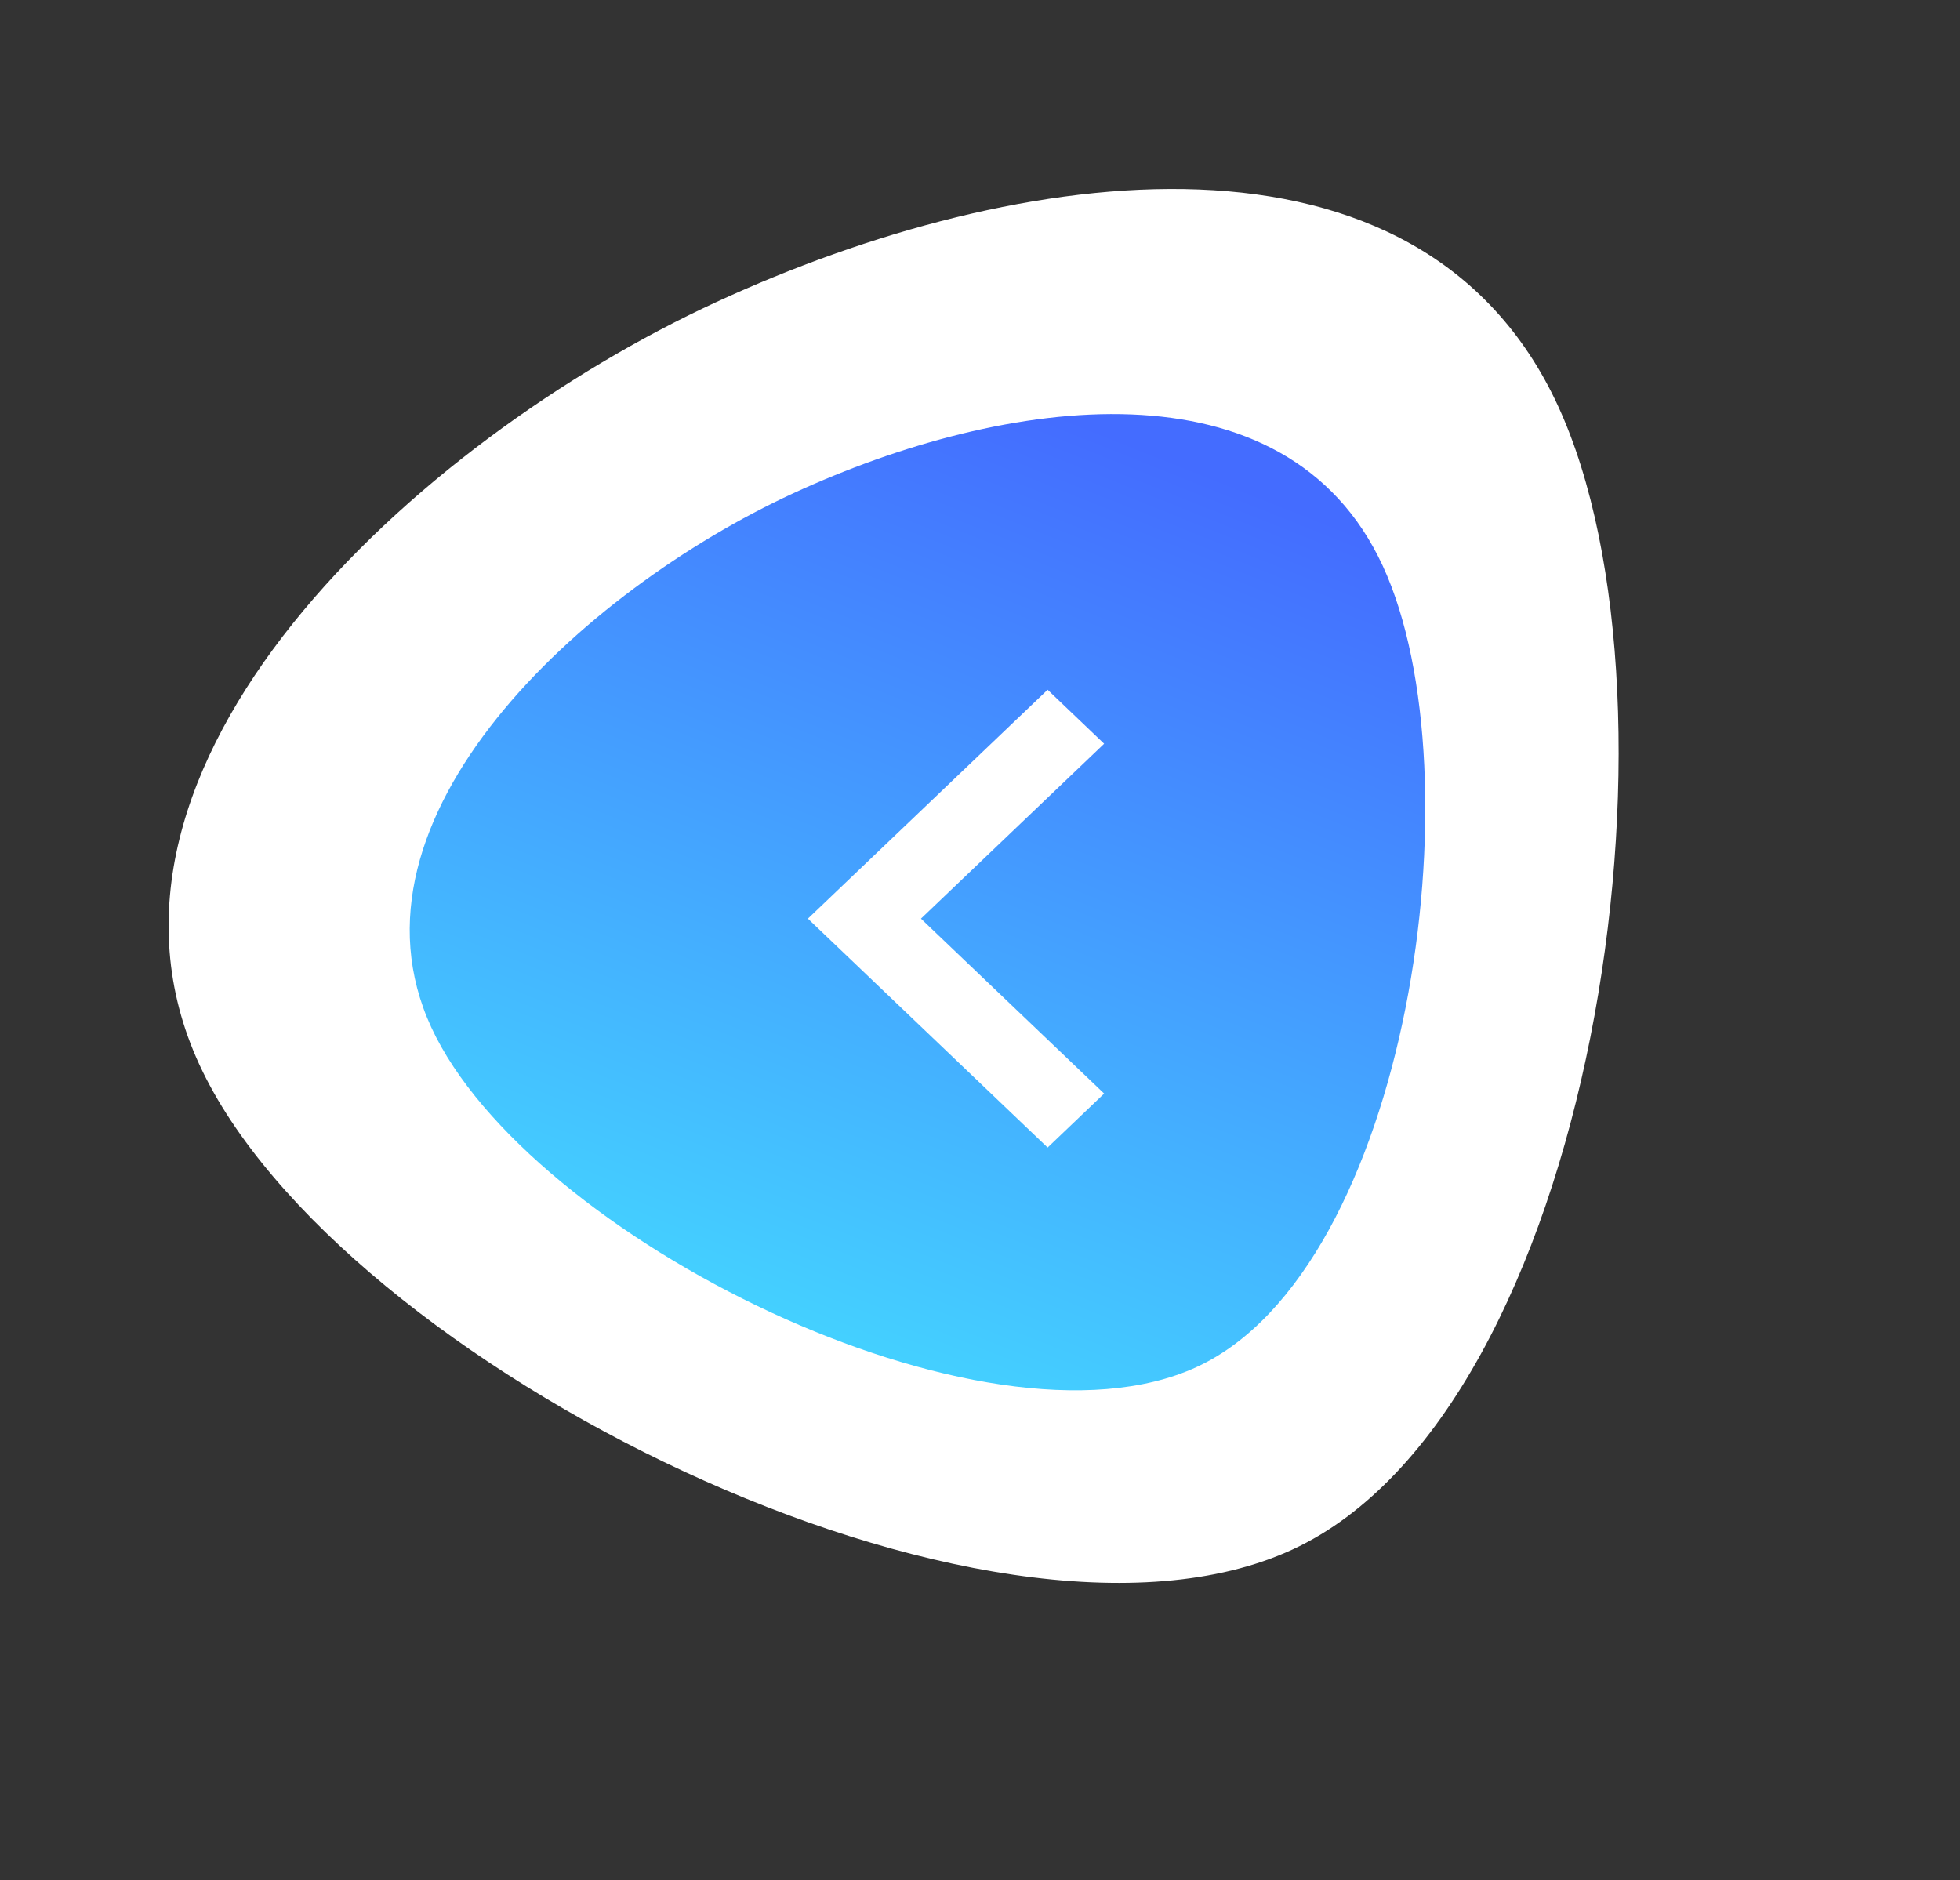 <svg width="123" height="118" viewBox="0 0 123 118" fill="none" xmlns="http://www.w3.org/2000/svg">
<rect x="0" y="0" width="123" height="118" fill="#333333" stroke="none"/>
<path d="M44.959 18.953C25.975 27.716 3.856 48.059 12.514 66.814C21.171 85.569 62.117 106.009 81.101 97.246C100.084 88.483 106.43 44.224 97.772 25.469C89.115 6.714 63.942 10.189 44.959 18.953Z" fill="white"/>
<path d="M49.789 30.953C36.494 37.09 21.003 51.338 27.066 64.473C33.13 77.608 61.806 91.923 75.102 85.786C88.397 79.649 92.841 48.652 86.777 35.517C80.714 22.382 63.084 24.815 49.789 30.953Z" fill="white"/>
<path d="M49.789 30.953C36.494 37.09 21.003 51.338 27.066 64.473C33.13 77.608 61.806 91.923 75.102 85.786C88.397 79.649 92.841 48.652 86.777 35.517C80.714 22.382 63.084 24.815 49.789 30.953Z" fill="url(#paint0_linear)"/>
<path d="M69.29 46.674L65.743 43.286L50.7 57.651L65.743 72.016L69.29 68.628L57.795 57.651L69.29 46.674Z" fill="white"/>
<defs>
<linearGradient id="paint0_linear" x1="101.861" y1="40.085" x2="74.576" y2="108.507" gradientUnits="userSpaceOnUse">
<stop stop-color="#446CFF"/>
<stop offset="1" stop-color="#44E9FF"/>
</linearGradient>
</defs>
</svg>
